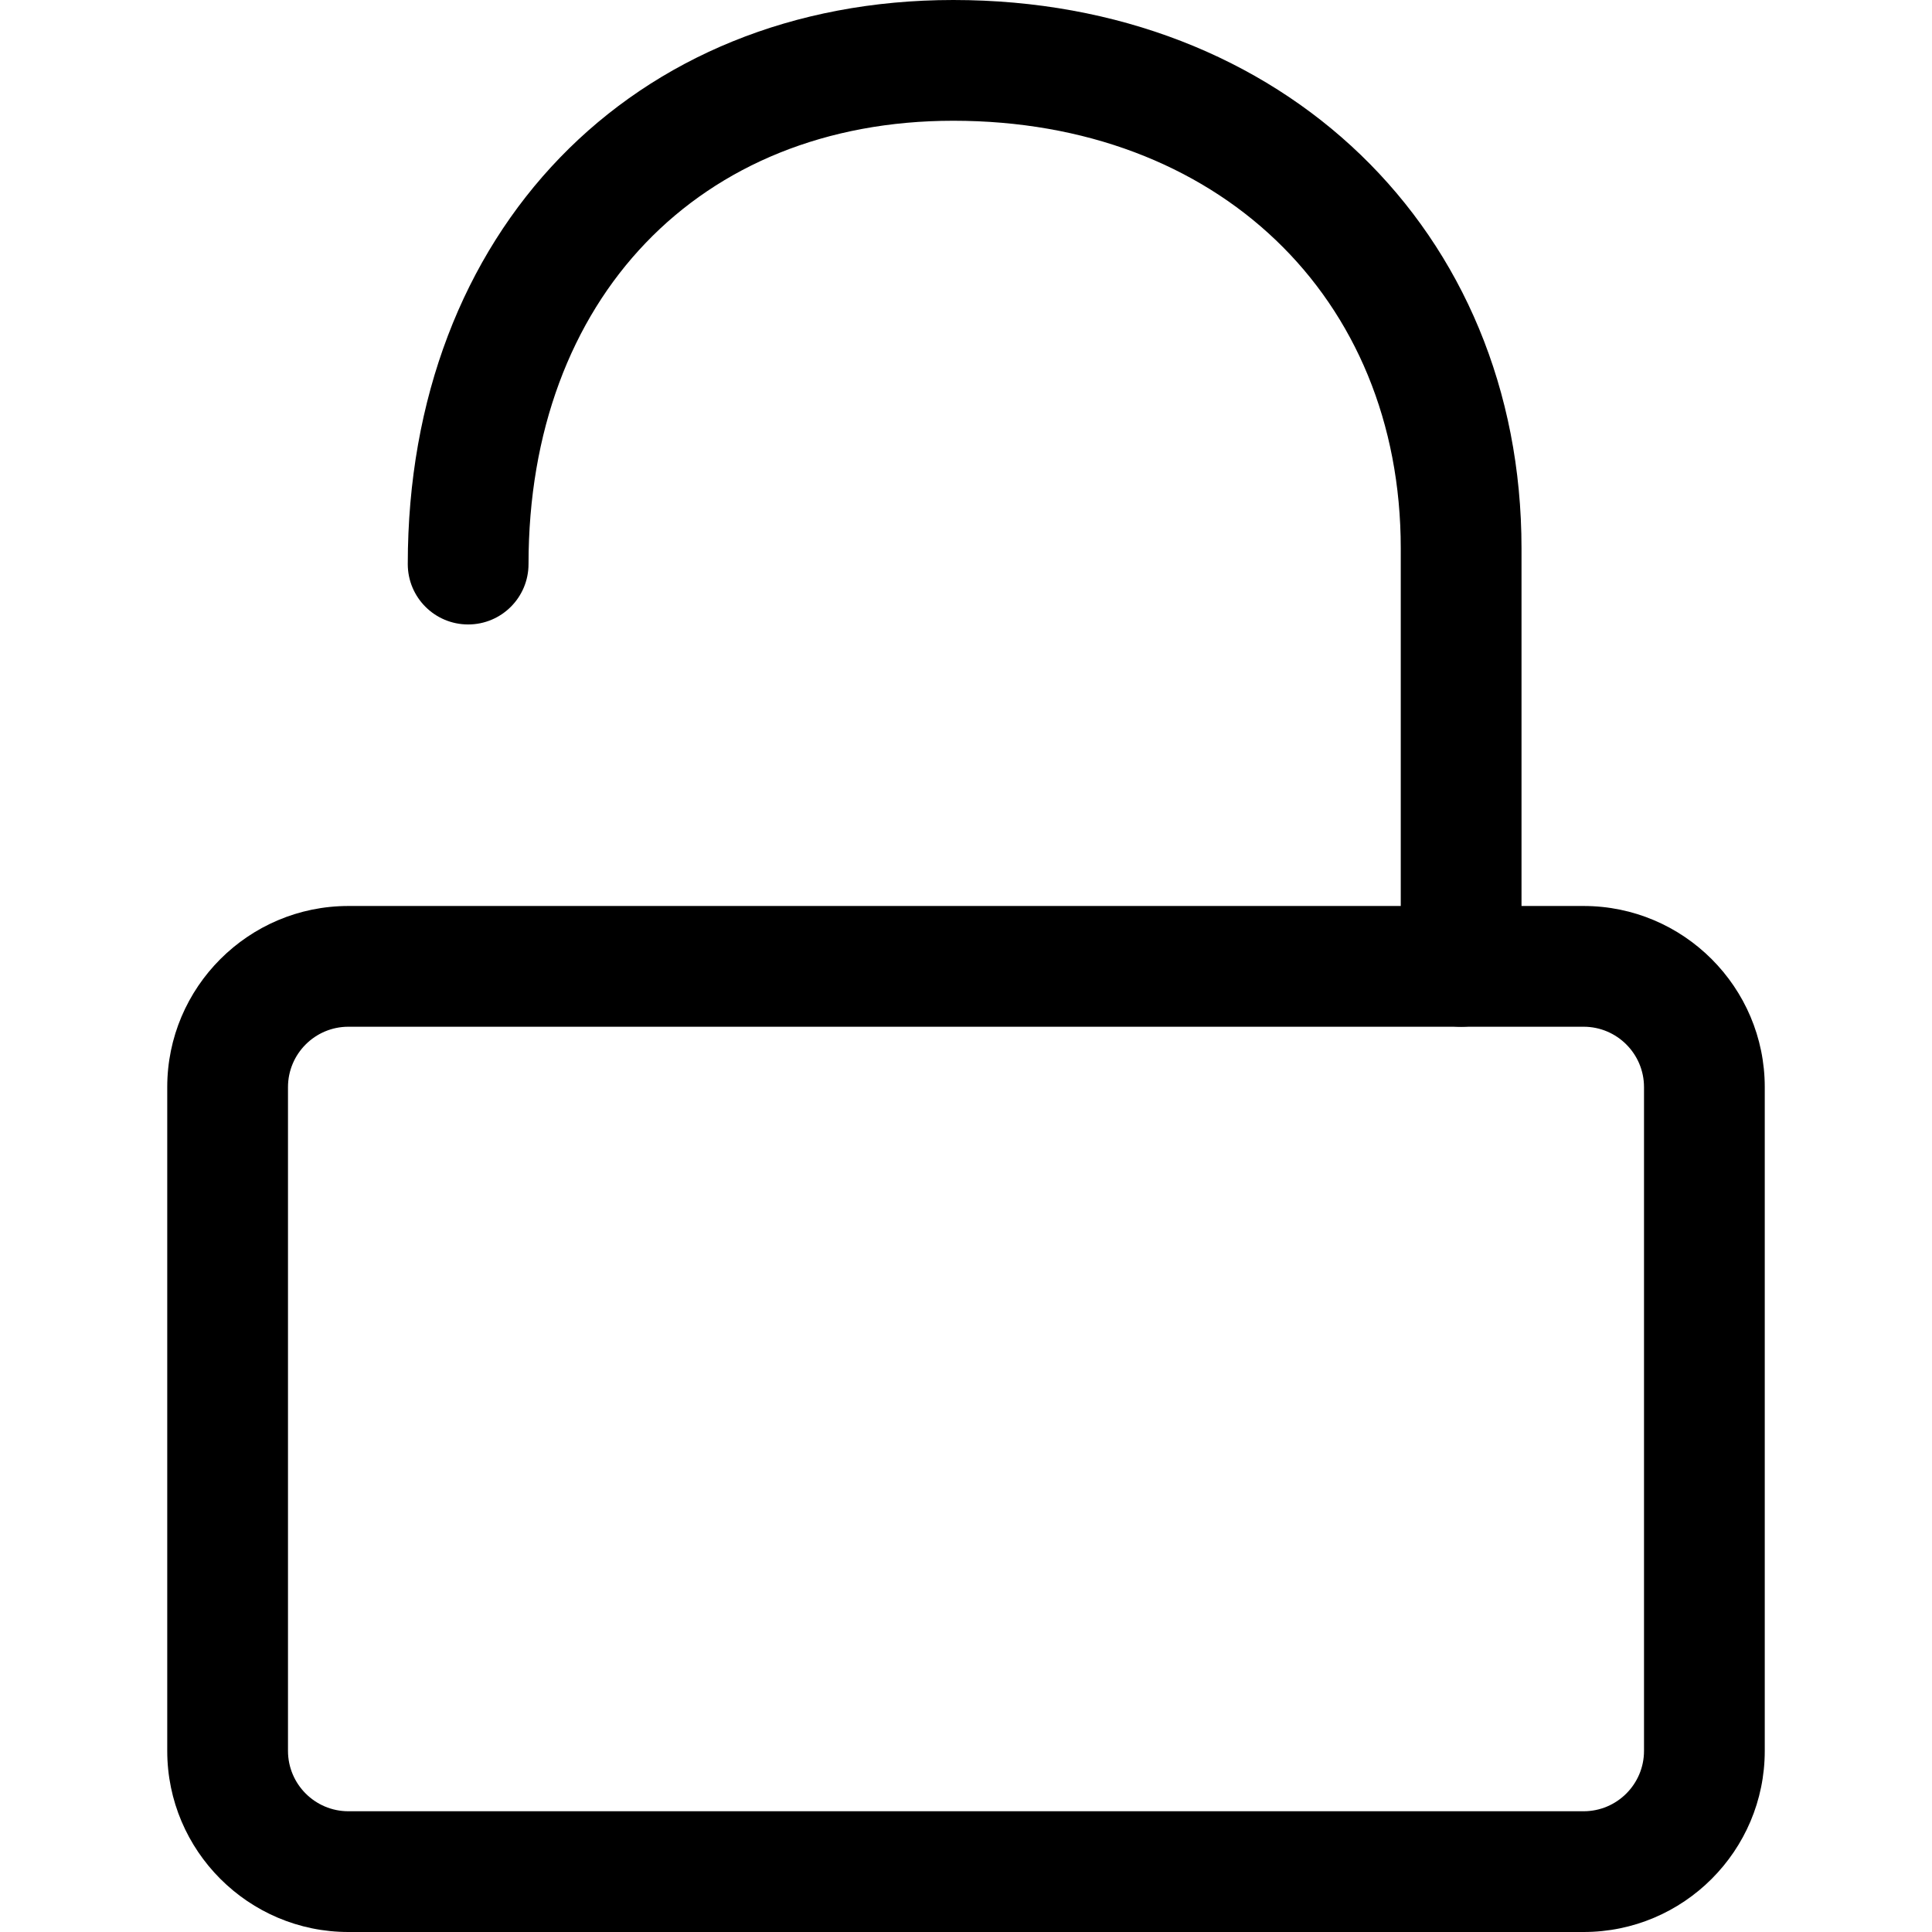 <svg xmlns="http://www.w3.org/2000/svg" viewBox="0 0 32 32"><!--! Font Icona - https://fonticona.com | License - https://fonticona.com/license | Copyright 2022 FontIcona.com --><path d="M26.23,32H5.77c-1.654,0-3-1.346-3-3V18.006c0-1.654,1.346-3,3-3H26.23c1.654,0,3,1.346,3,3V29C29.23,30.654,27.885,32,26.23,32z M5.77,17.006c-0.552,0-1,0.449-1,1V29c0,0.551,0.448,1,1,1H26.23c0.552,0,1-0.449,1-1V18.006c0-0.551-0.448-1-1-1H5.77z"/><path d="M24.201,17.006c-0.553,0-1-0.448-1-1V9.082C23.201,4.912,20.153,2,15.79,2c-4.209,0-7.036,2.951-7.036,7.343c0,0.552-0.447,1-1,1s-1-0.448-1-1C6.754,3.842,10.47,0,15.79,0c5.453,0,9.411,3.819,9.411,9.082v6.924C25.201,16.558,24.754,17.006,24.201,17.006z"/></svg>